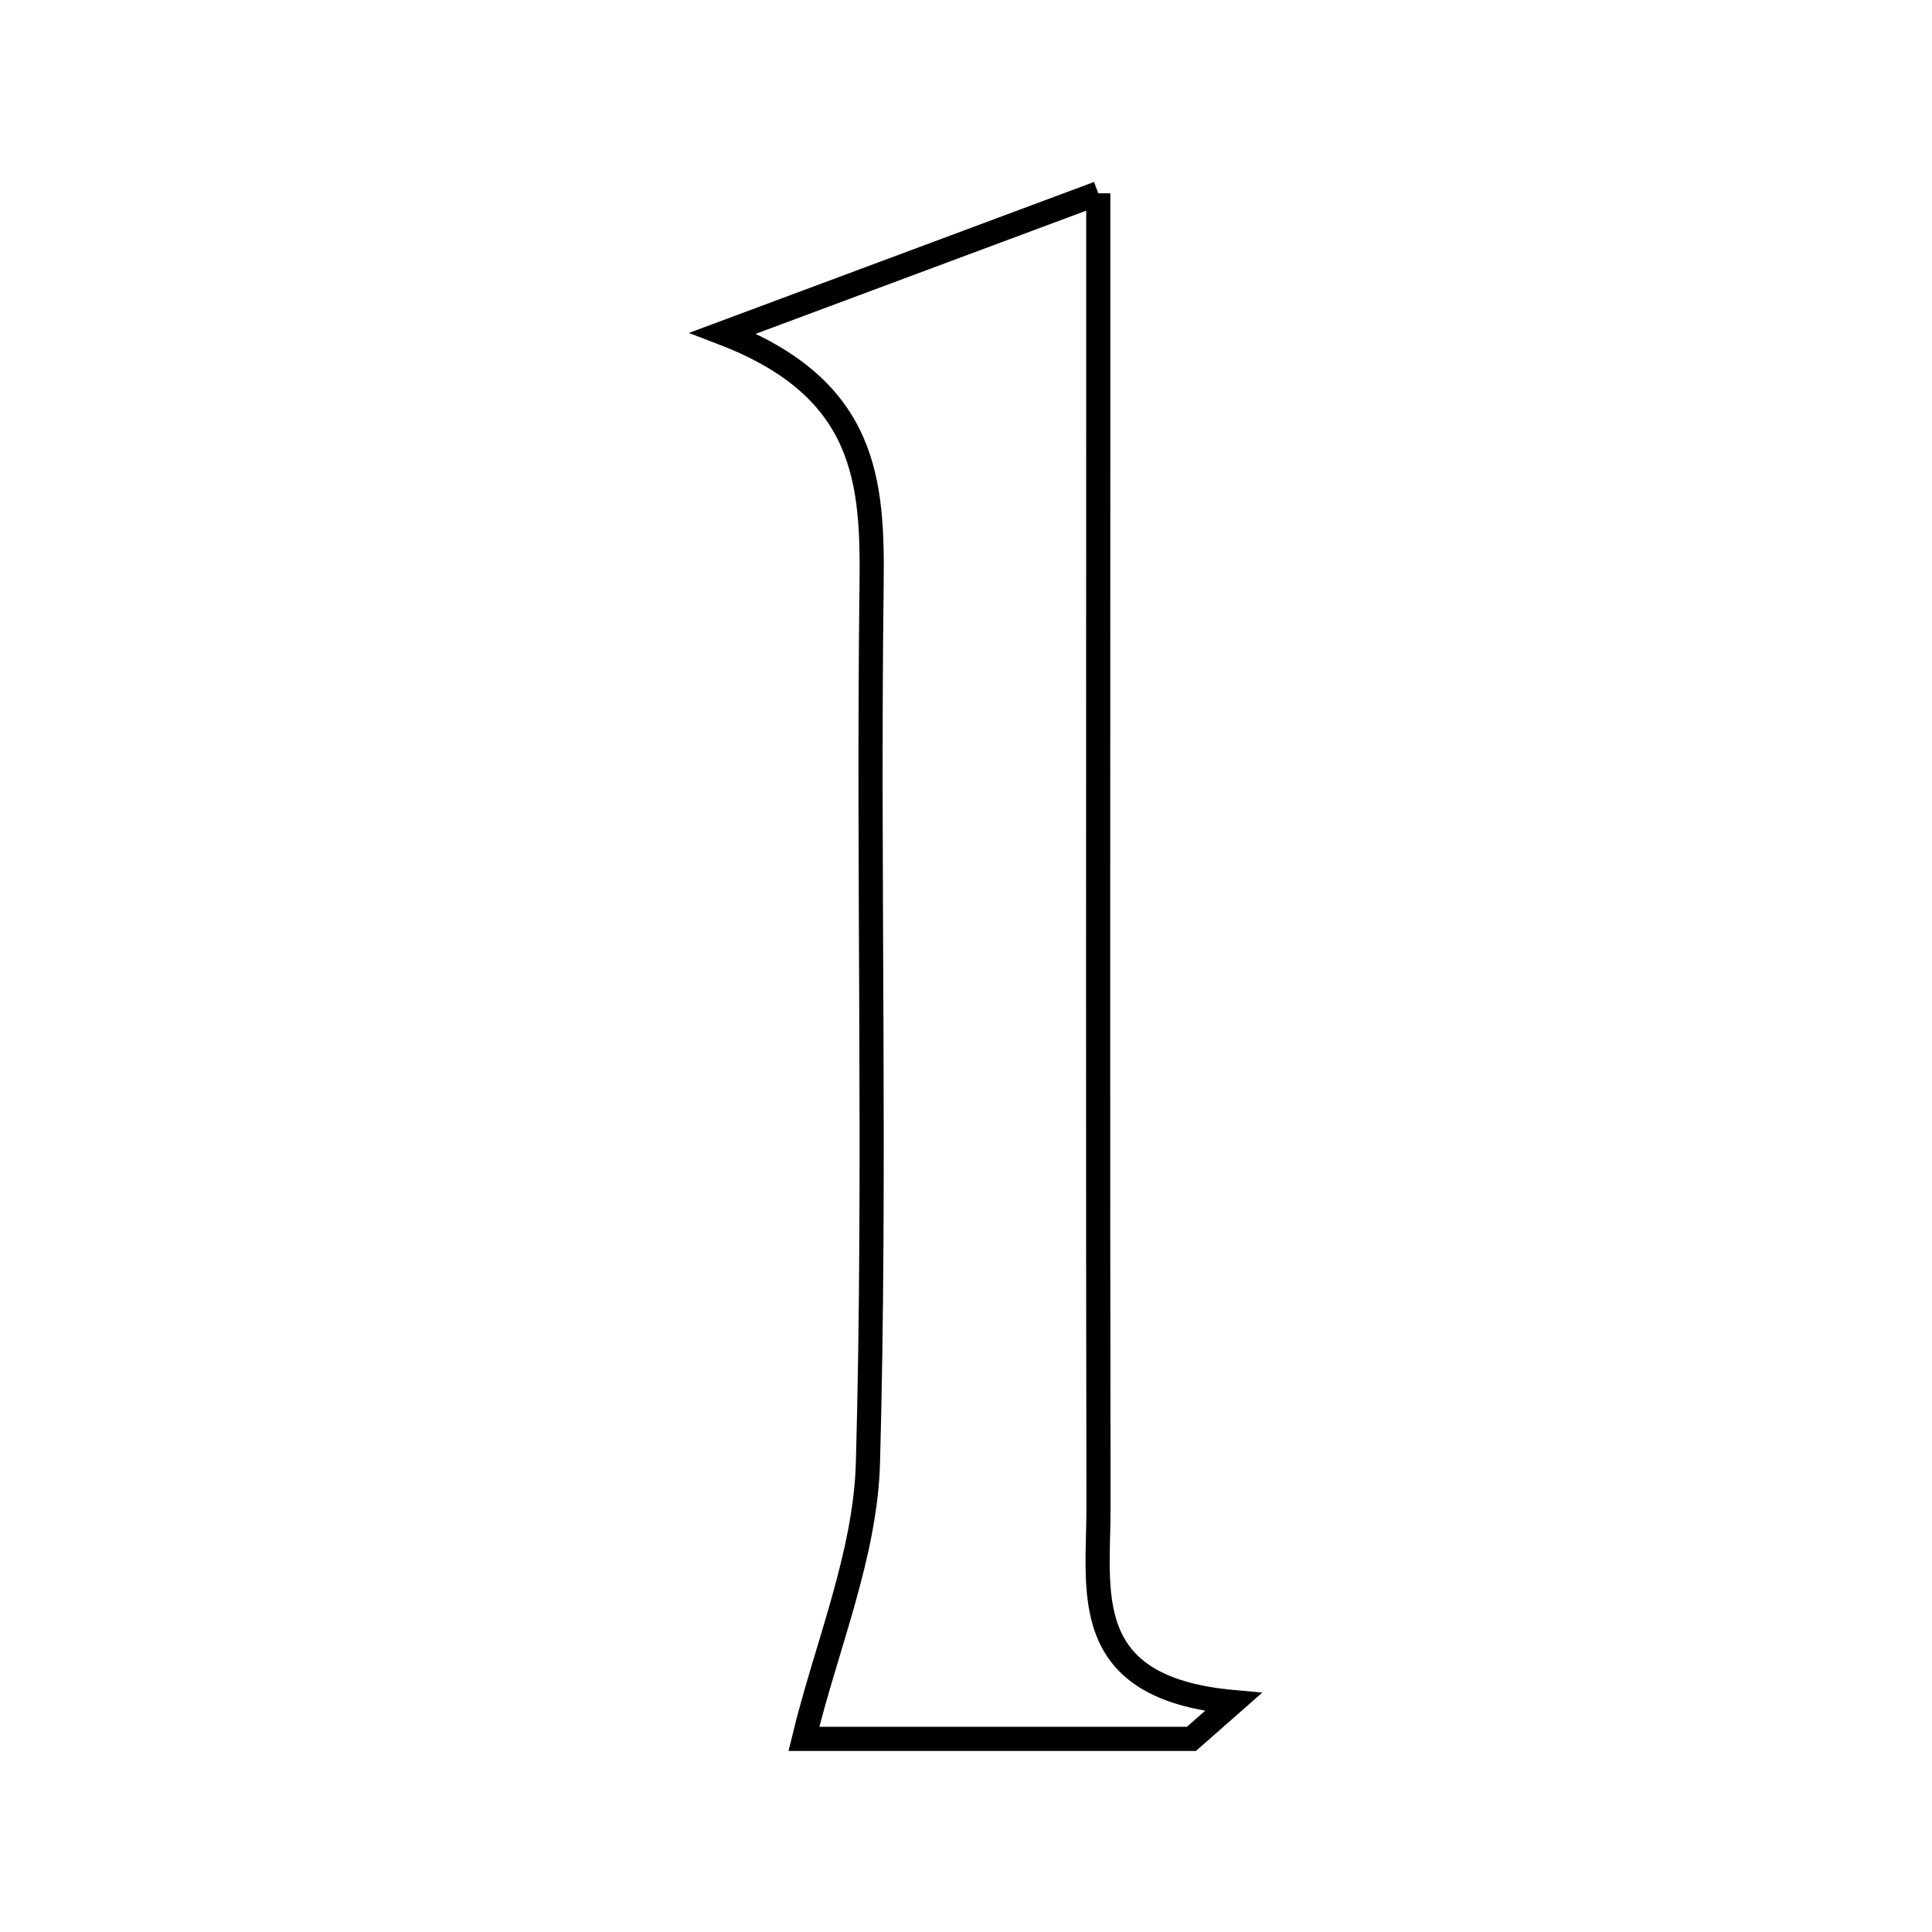 <svg xmlns="http://www.w3.org/2000/svg" viewBox="0.0 0.0 24.0 24.0" height="200px" width="200px"><path fill="none" stroke="black" stroke-width=".3" stroke-opacity="1.0"  filling="0" d="M13.643 2.401 C13.643 3.628 13.643 4.497 13.643 5.366 C13.643 9.817 13.638 14.268 13.646 18.72 C13.648 19.774 13.385 20.97 15.321 21.144 C15.148 21.297 14.974 21.449 14.8 21.601 C13.082 21.601 11.364 21.601 9.986 21.601 C10.267 20.445 10.751 19.314 10.782 18.169 C10.882 14.545 10.781 10.916 10.827 7.29 C10.843 5.999 10.784 4.829 8.982 4.138 C10.671 3.509 11.942 3.035 13.643 2.401"></path></svg>